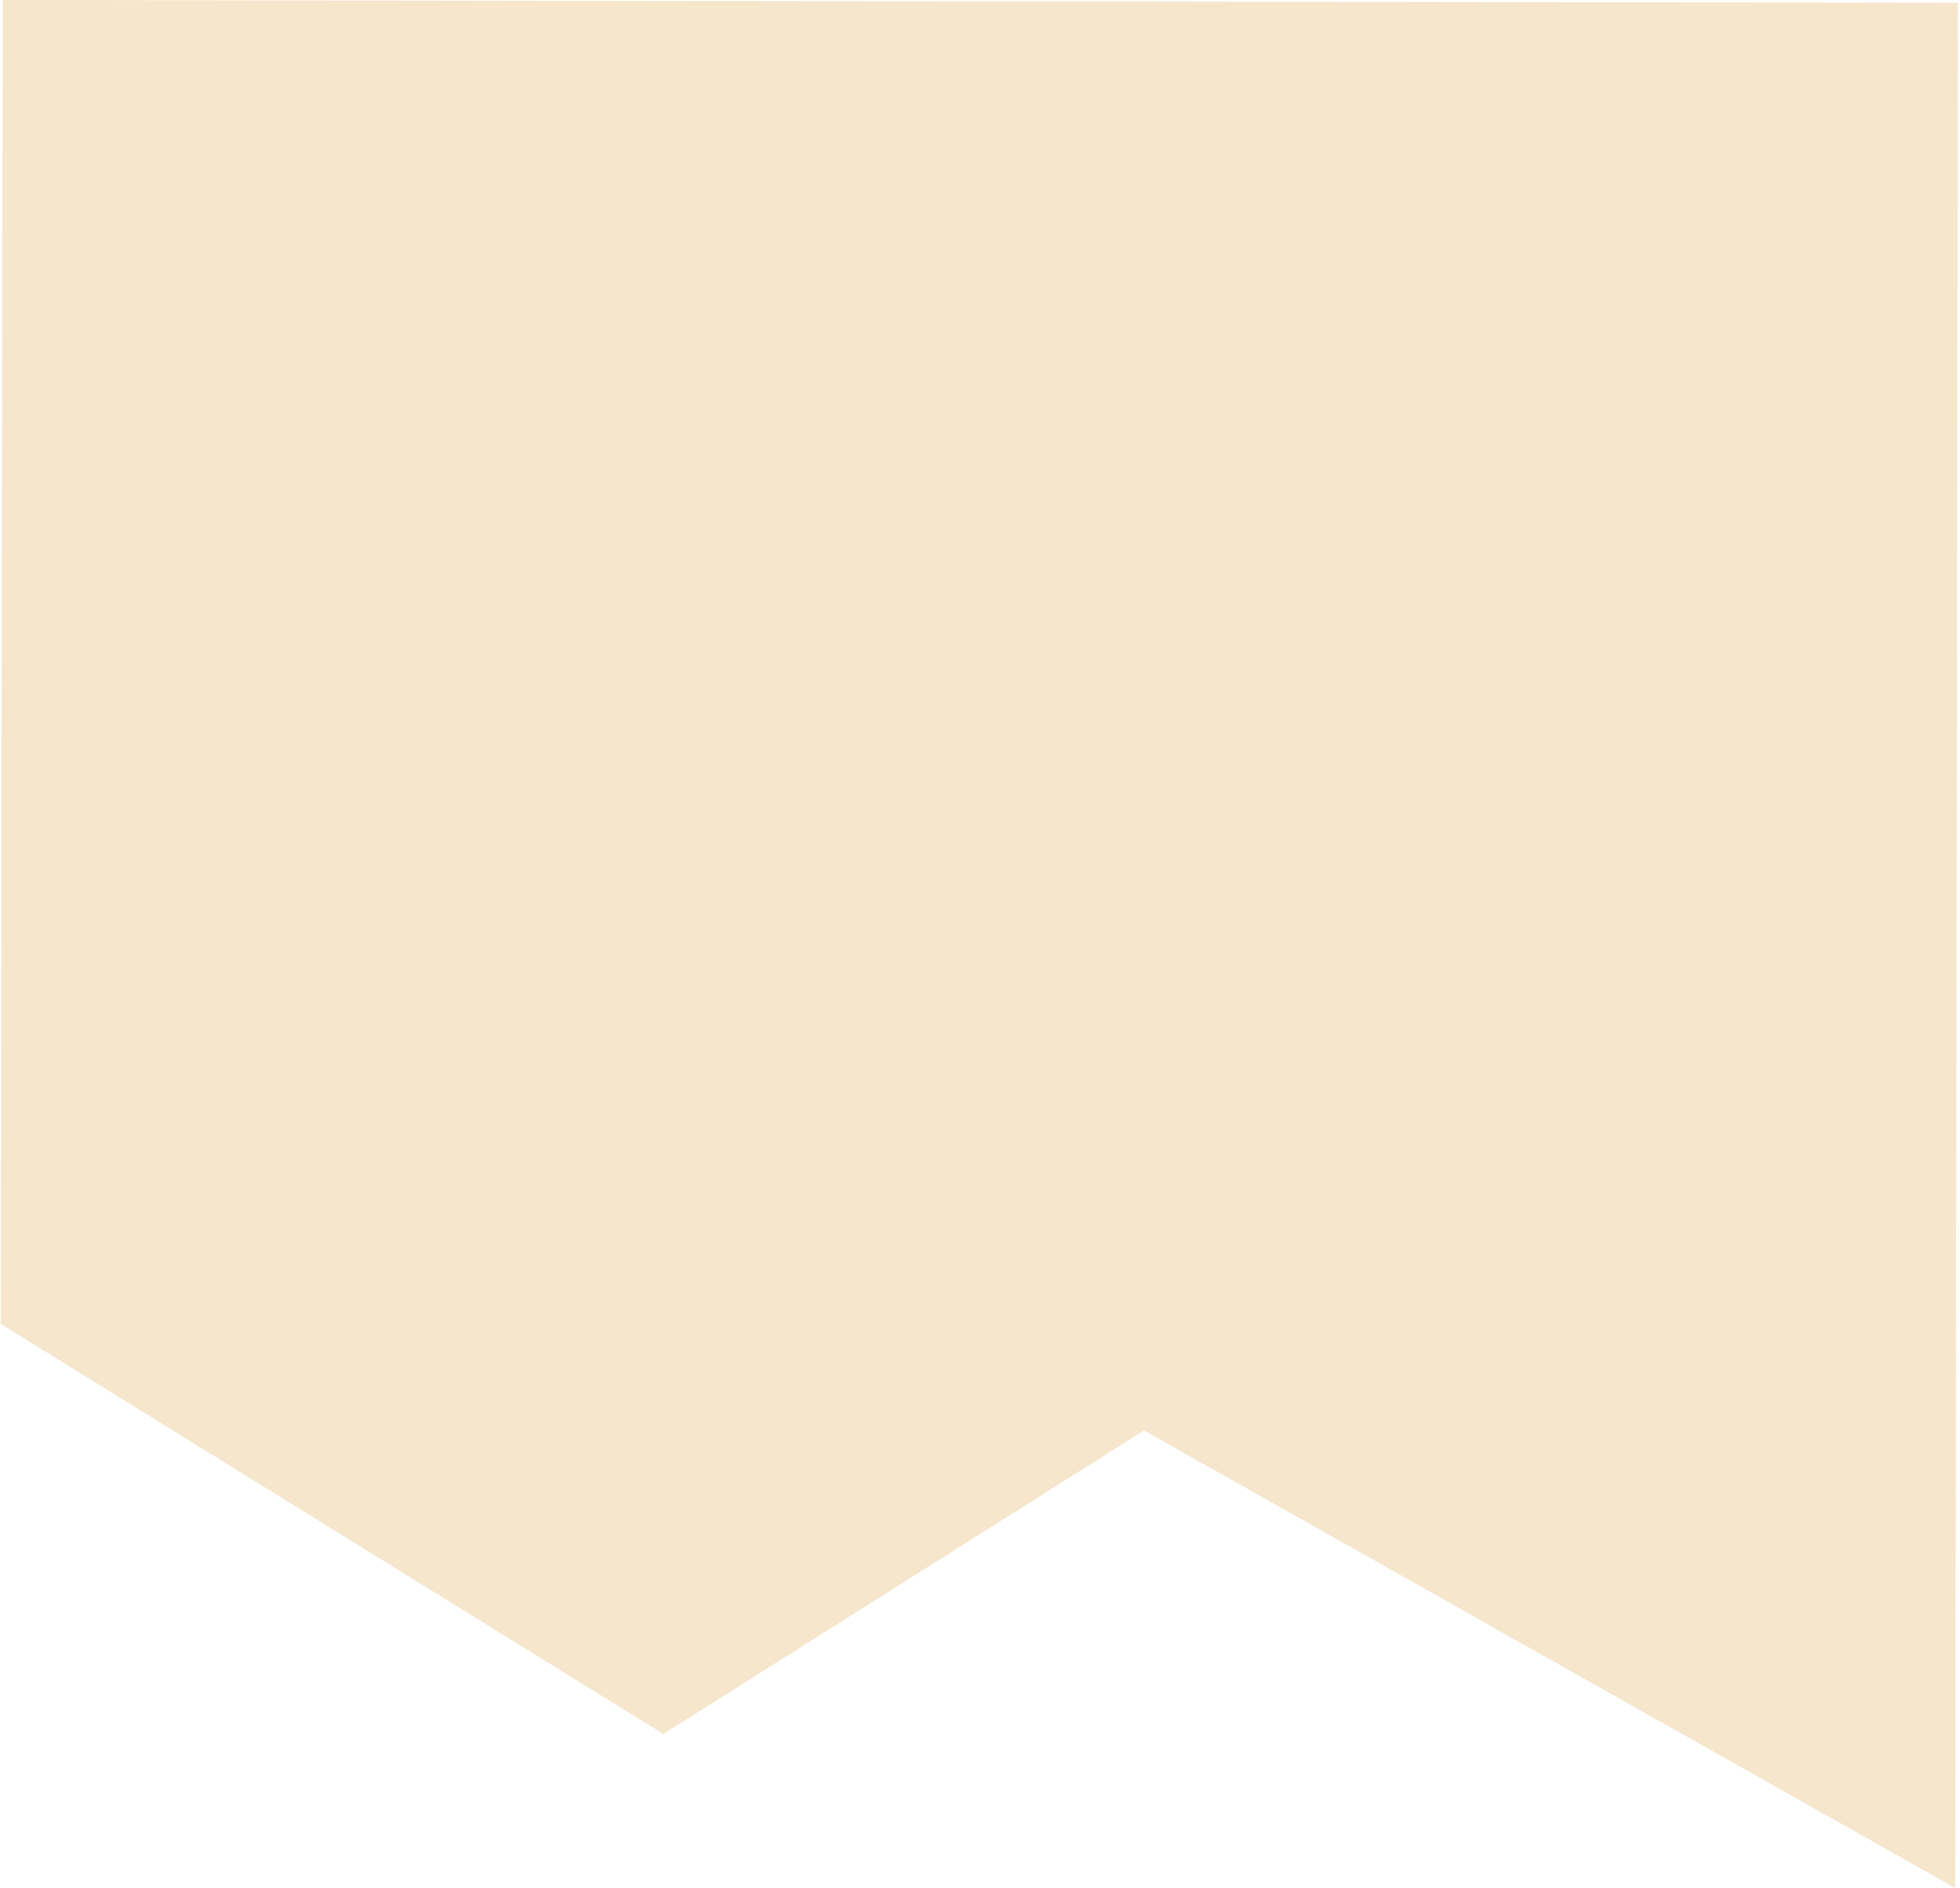 <svg width="869" height="837" viewBox="0 0 869 837" fill="none" xmlns="http://www.w3.org/2000/svg">
<path d="M294.107 768.731L0.361 586.969L1.211 4.21653e-05L868.069 1.256L866.857 837L507.224 634.162L294.107 768.731Z" fill="#F5E6CC"/>
</svg>
